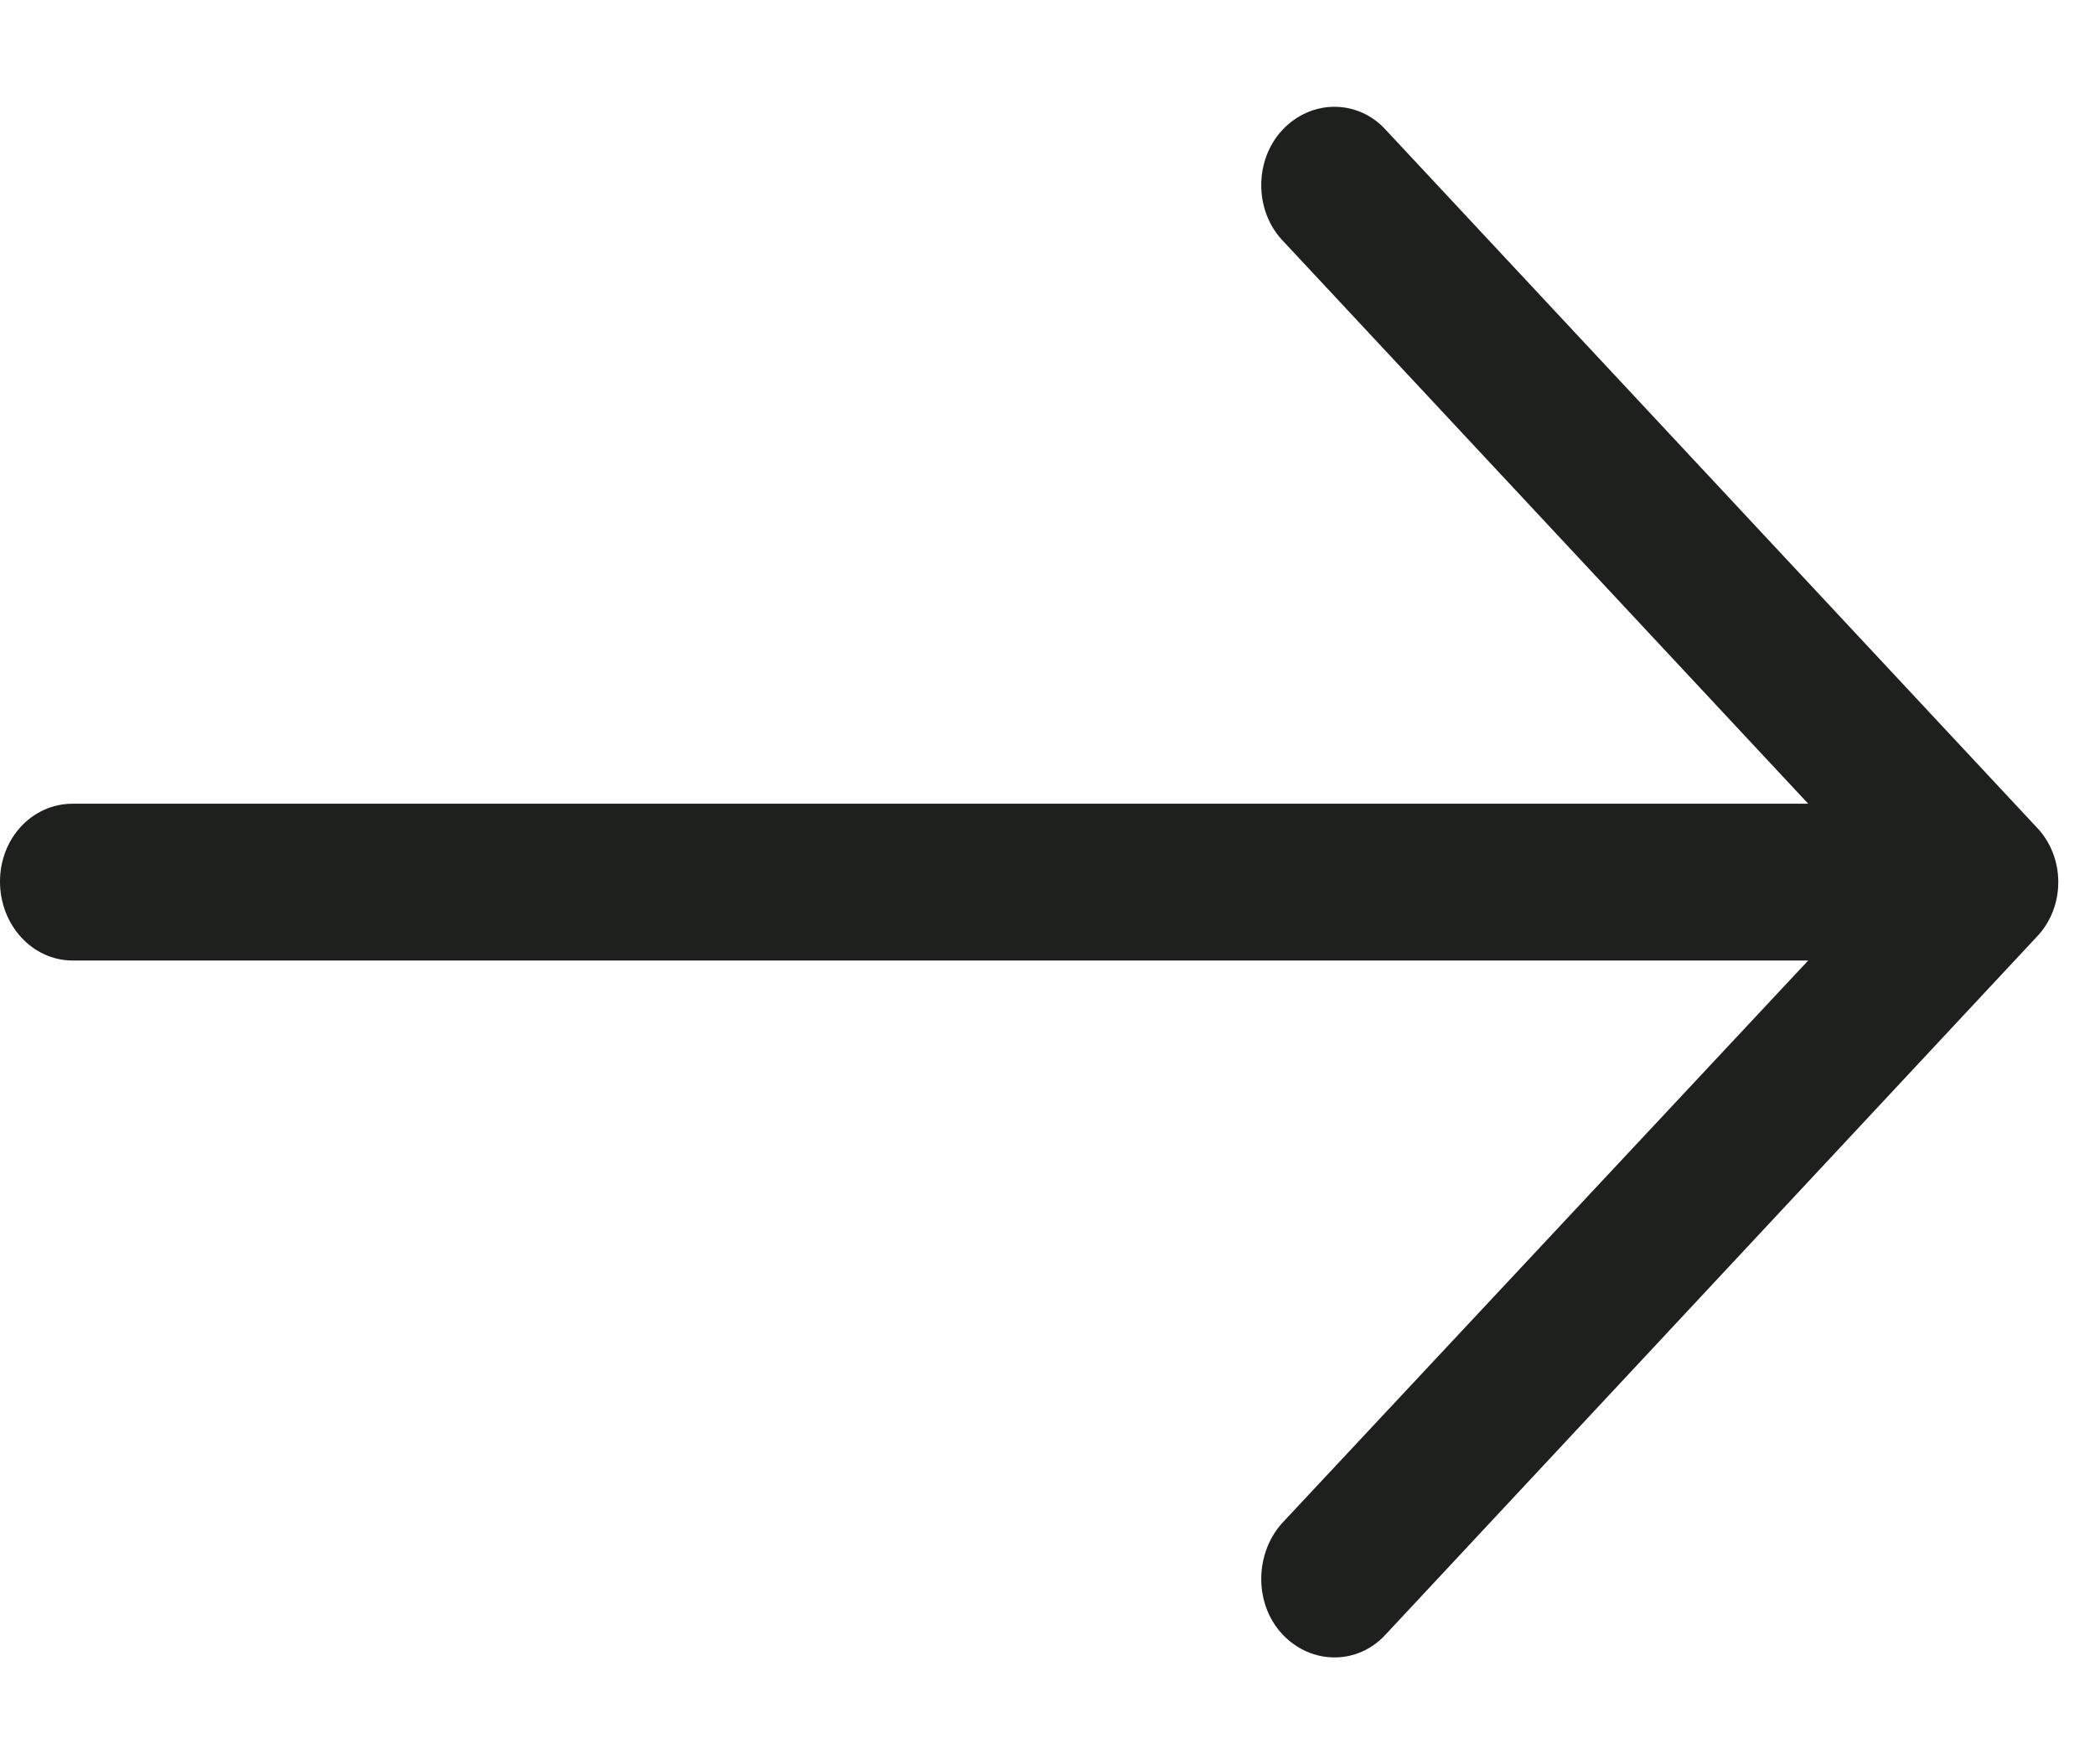 <svg width="19" height="16" viewBox="0 0 19 16" fill="none" xmlns="http://www.w3.org/2000/svg">
<path d="M12.57 1.18C12.316 0.898 11.892 0.898 11.629 1.18C11.375 1.453 11.375 1.906 11.629 2.178L16.399 7.289H0.659C0.292 7.289 0 7.602 0 7.995C0 8.388 0.292 8.711 0.659 8.711H16.399L11.629 13.812C11.375 14.094 11.375 14.548 11.629 14.82C11.892 15.102 12.316 15.102 12.57 14.82L18.469 8.499C18.733 8.227 18.733 7.773 18.469 7.501L12.57 1.18Z" fill="#1E201D"/>
</svg>
